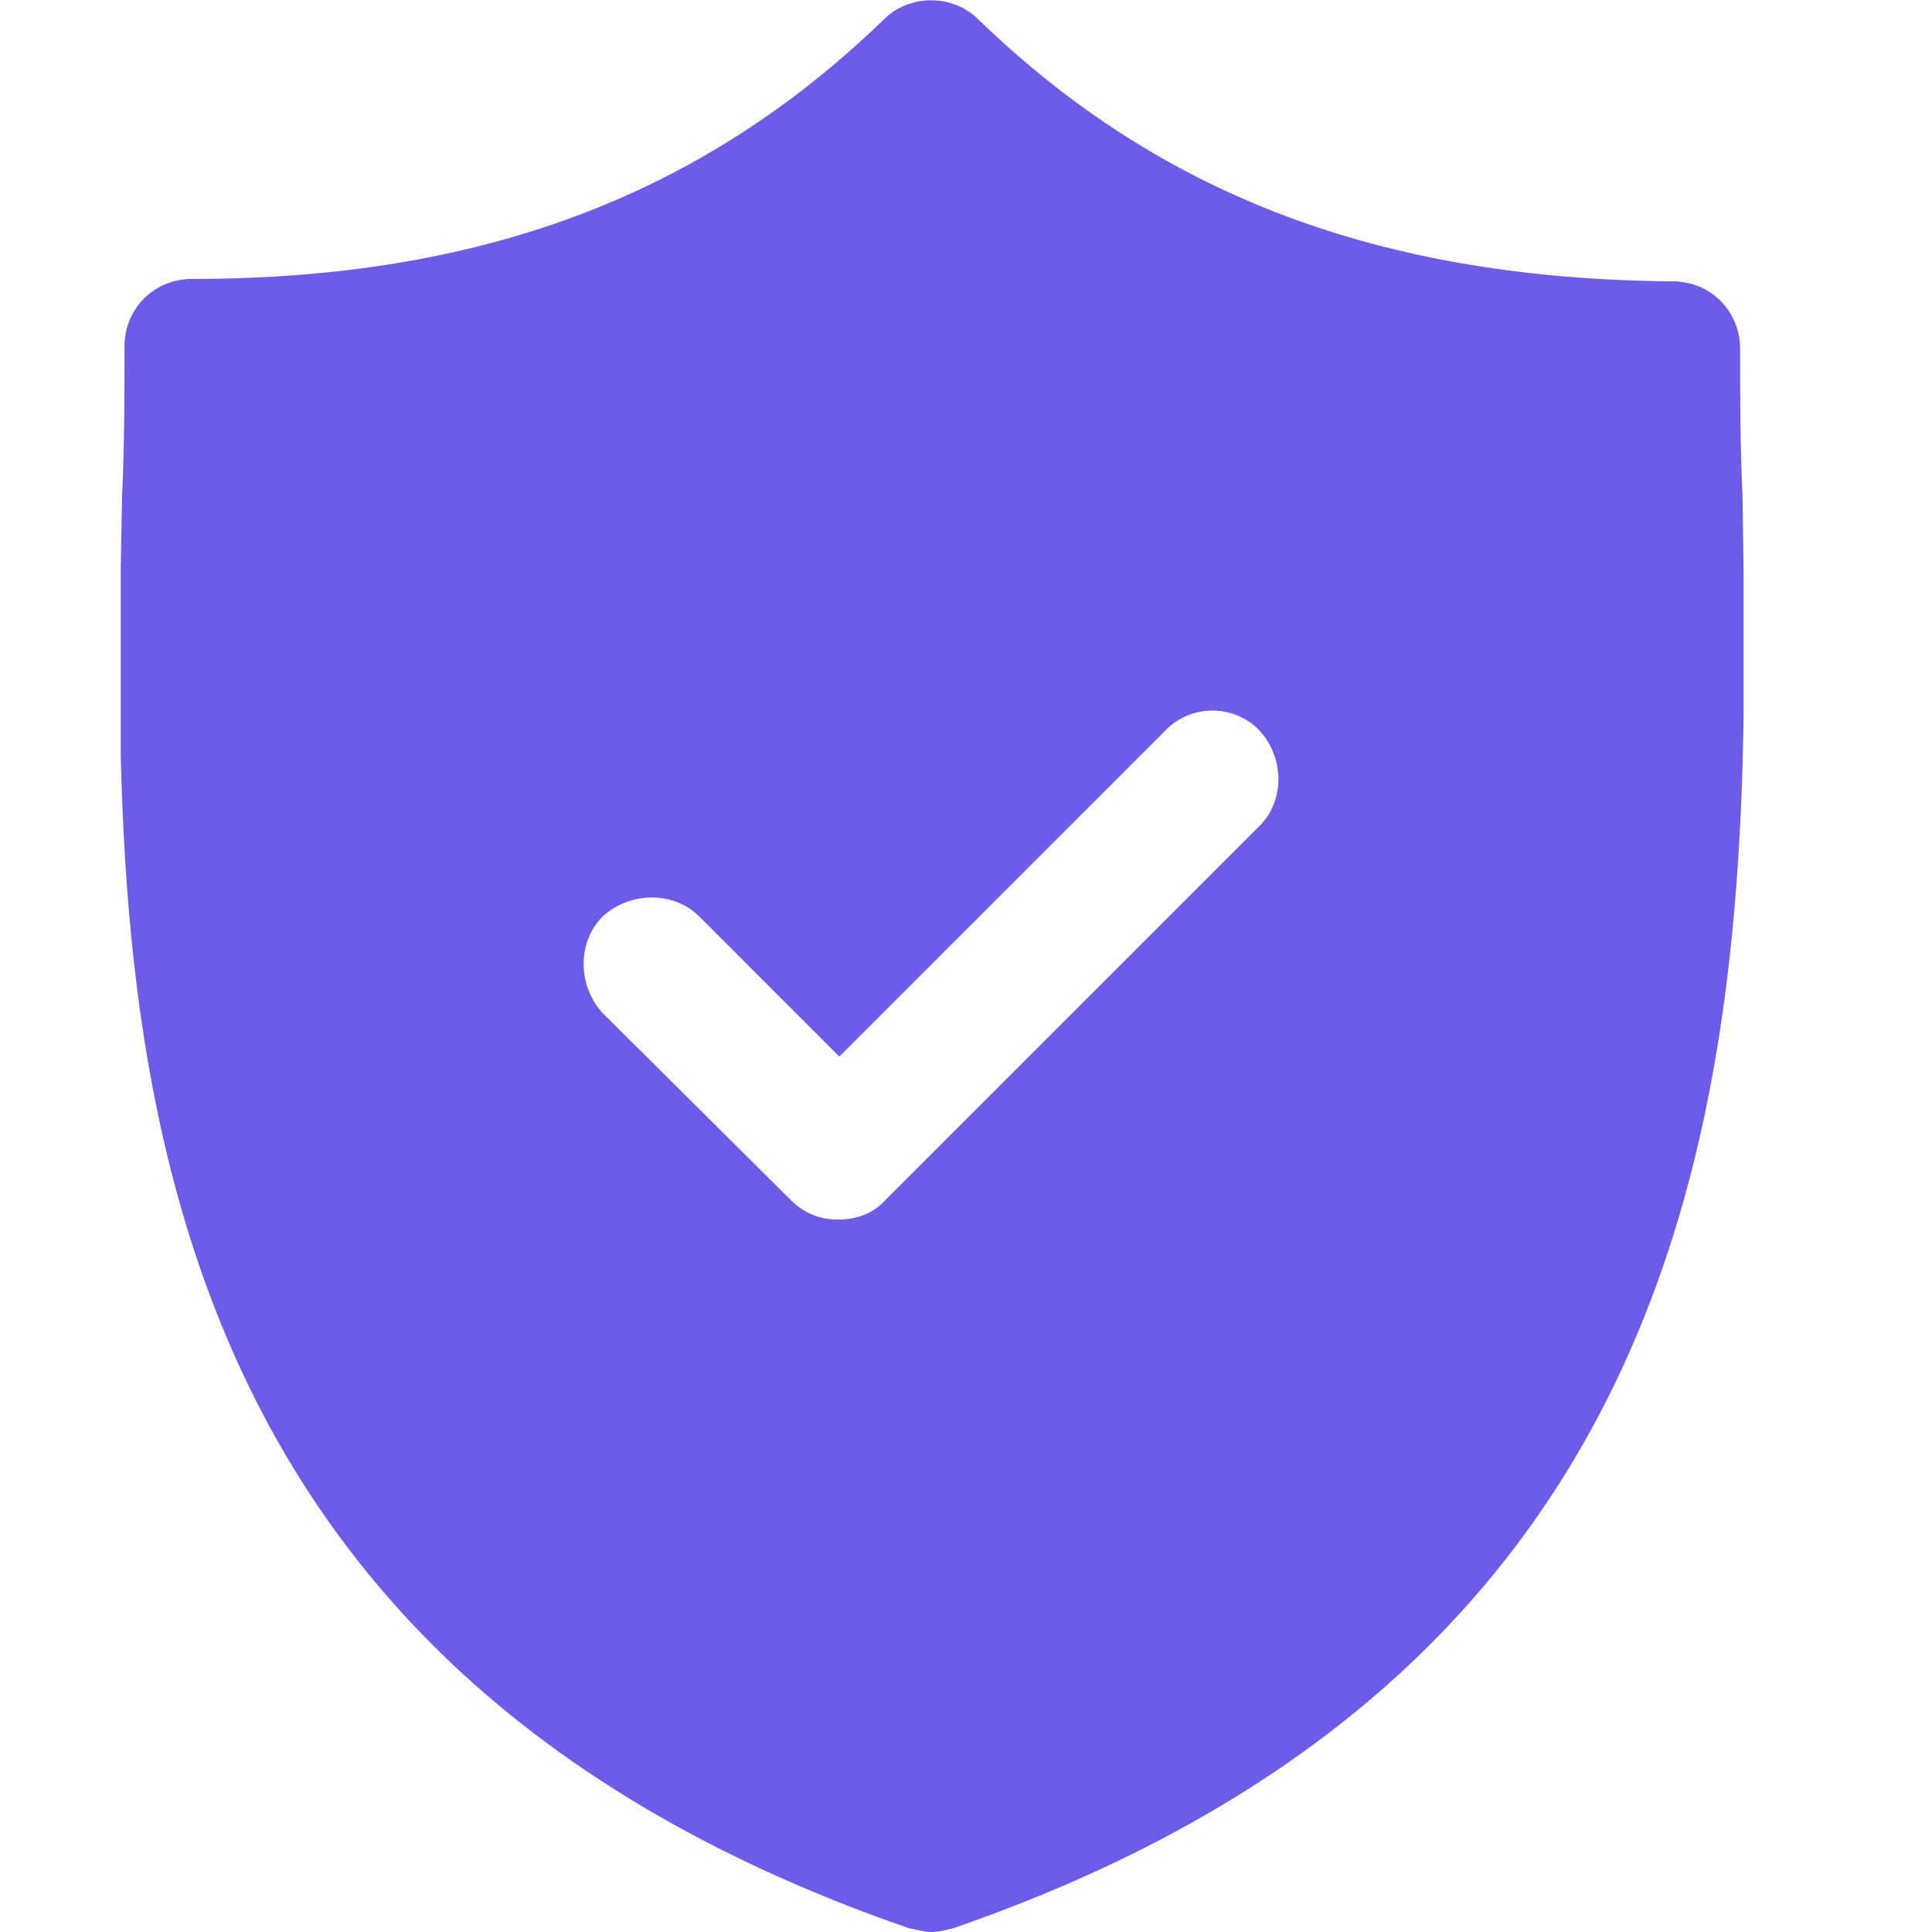 <svg width="16" height="16" viewBox="0 0 16 16" fill="none" xmlns="http://www.w3.org/2000/svg">
<g clip-path="url(#clip0)">
<path d="M14.431 4.11C14.411 3.69 14.411 3.28 14.411 2.89C14.411 2.58 14.171 2.33 13.851 2.33C11.451 2.31 9.621 1.63 8.101 0.16C7.891 -0.05 7.531 -0.05 7.321 0.16C5.801 1.63 3.971 2.31 1.591 2.31C1.281 2.31 1.031 2.55 1.031 2.87C1.031 3.26 1.031 3.67 1.011 4.11C0.931 8.14 0.811 13.65 7.531 15.97C7.601 15.98 7.651 16 7.711 16C7.781 16 7.841 15.98 7.891 15.97C14.611 13.65 14.491 8.14 14.431 4.11ZM10.431 6.84L7.331 9.94C7.231 10.05 7.091 10.1 6.941 10.1C6.791 10.1 6.661 10.05 6.551 9.94L4.991 8.39C4.781 8.16 4.781 7.8 4.991 7.59C5.221 7.38 5.581 7.38 5.791 7.59L6.951 8.75L9.641 6.06C9.851 5.83 10.211 5.83 10.421 6.04C10.641 6.27 10.641 6.63 10.431 6.84Z" fill="#6C5CE7"/>
</g>
<defs>
<clipPath id="clip0">
<rect width="13.44" height="16" fill="white" transform="translate(1)"/>
</clipPath>
</defs>
</svg>
